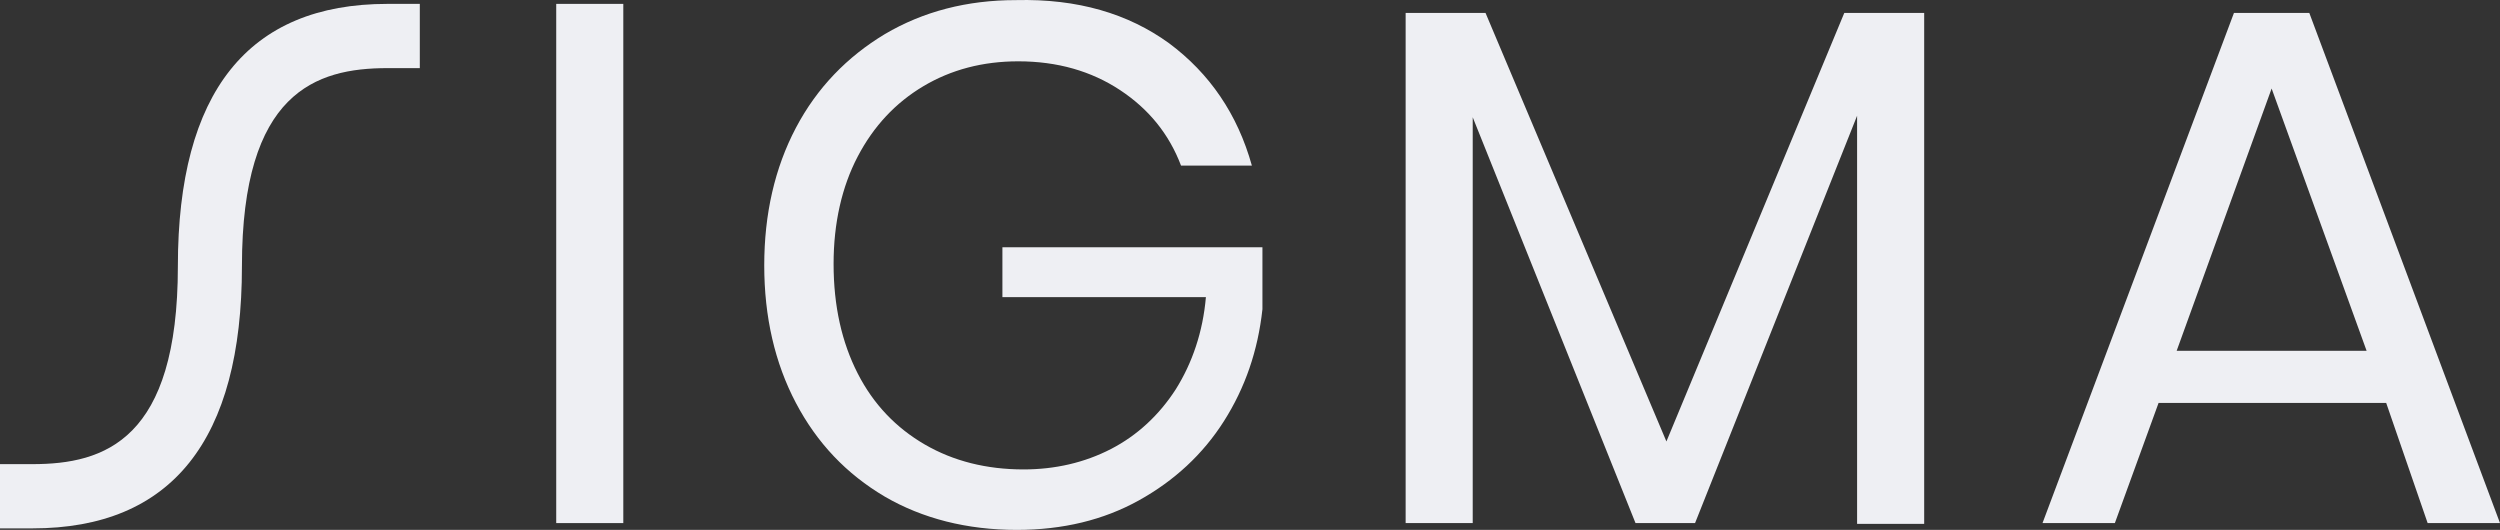 <svg width="1104" height="234" viewBox="0 0 1104 234" fill="none" xmlns="http://www.w3.org/2000/svg">
<rect x="0" y="0" width="1104" height="234" fill="#333333" stroke="none"/>
<path d="M275.251 1.714V230.996H245.629V1.714H275.251Z" fill="#EEEFF3"/>
<path d="M516.22 19.069C534.193 32.419 546.508 50.441 552.832 73.135H521.546C516.22 59.118 507.234 48.105 494.586 39.761C481.939 31.418 466.961 27.079 449.654 27.079C434.011 27.079 420.032 30.75 407.718 38.092C395.403 45.435 385.751 55.781 378.761 69.131C371.772 82.48 368.111 98.5 368.111 116.522C368.111 135.212 371.772 151.232 378.761 164.915C385.751 178.599 395.736 188.945 408.383 196.287C421.031 203.629 435.675 207.3 451.984 207.3C465.963 207.3 478.943 204.297 490.592 198.289C502.241 192.282 511.894 183.271 519.216 171.924C526.538 160.243 531.198 146.559 532.529 131.207H442.665V109.18H557.491V136.547C555.494 154.903 549.836 171.256 540.517 185.941C531.198 200.626 518.55 212.307 502.907 220.984C487.264 229.661 469.291 234 448.989 234C427.022 234 407.385 228.994 390.743 219.315C373.769 209.303 360.788 195.619 351.469 177.931C342.15 160.243 337.49 139.884 337.49 117.19C337.49 94.495 342.15 74.137 351.469 56.448C360.788 38.76 374.102 25.076 390.743 15.064C407.718 5.052 427.022 0.046 448.656 0.046C475.948 -0.622 498.248 6.053 516.22 19.069Z" fill="#EEEFF3"/>
<path d="M849.717 5.719V231.33H820.095V51.108L748.537 230.996H722.243L650.351 51.776V230.996H620.729V5.719H656.01L735.889 194.952L814.437 5.719H849.717Z" fill="#EEEFF3"/>
<path d="M1053.74 177.931H953.228L933.923 230.996H901.972L986.511 5.719H1019.79L1104 230.996H1072.05L1053.74 177.931ZM1045.09 154.903L1003.15 39.094L961.216 154.903H1045.09Z" fill="#EEEFF3"/>
<path d="M171.075 1.714C109.501 1.714 78.548 40.763 78.548 117.524C78.548 194.285 46.264 204.964 14.312 204.964H0V233.333H14.312C75.885 233.333 106.839 194.285 106.839 117.524C106.839 40.763 139.456 30.083 171.075 30.083H185.387V1.714H171.075Z" fill="#EEEFF3"/>
</svg>
